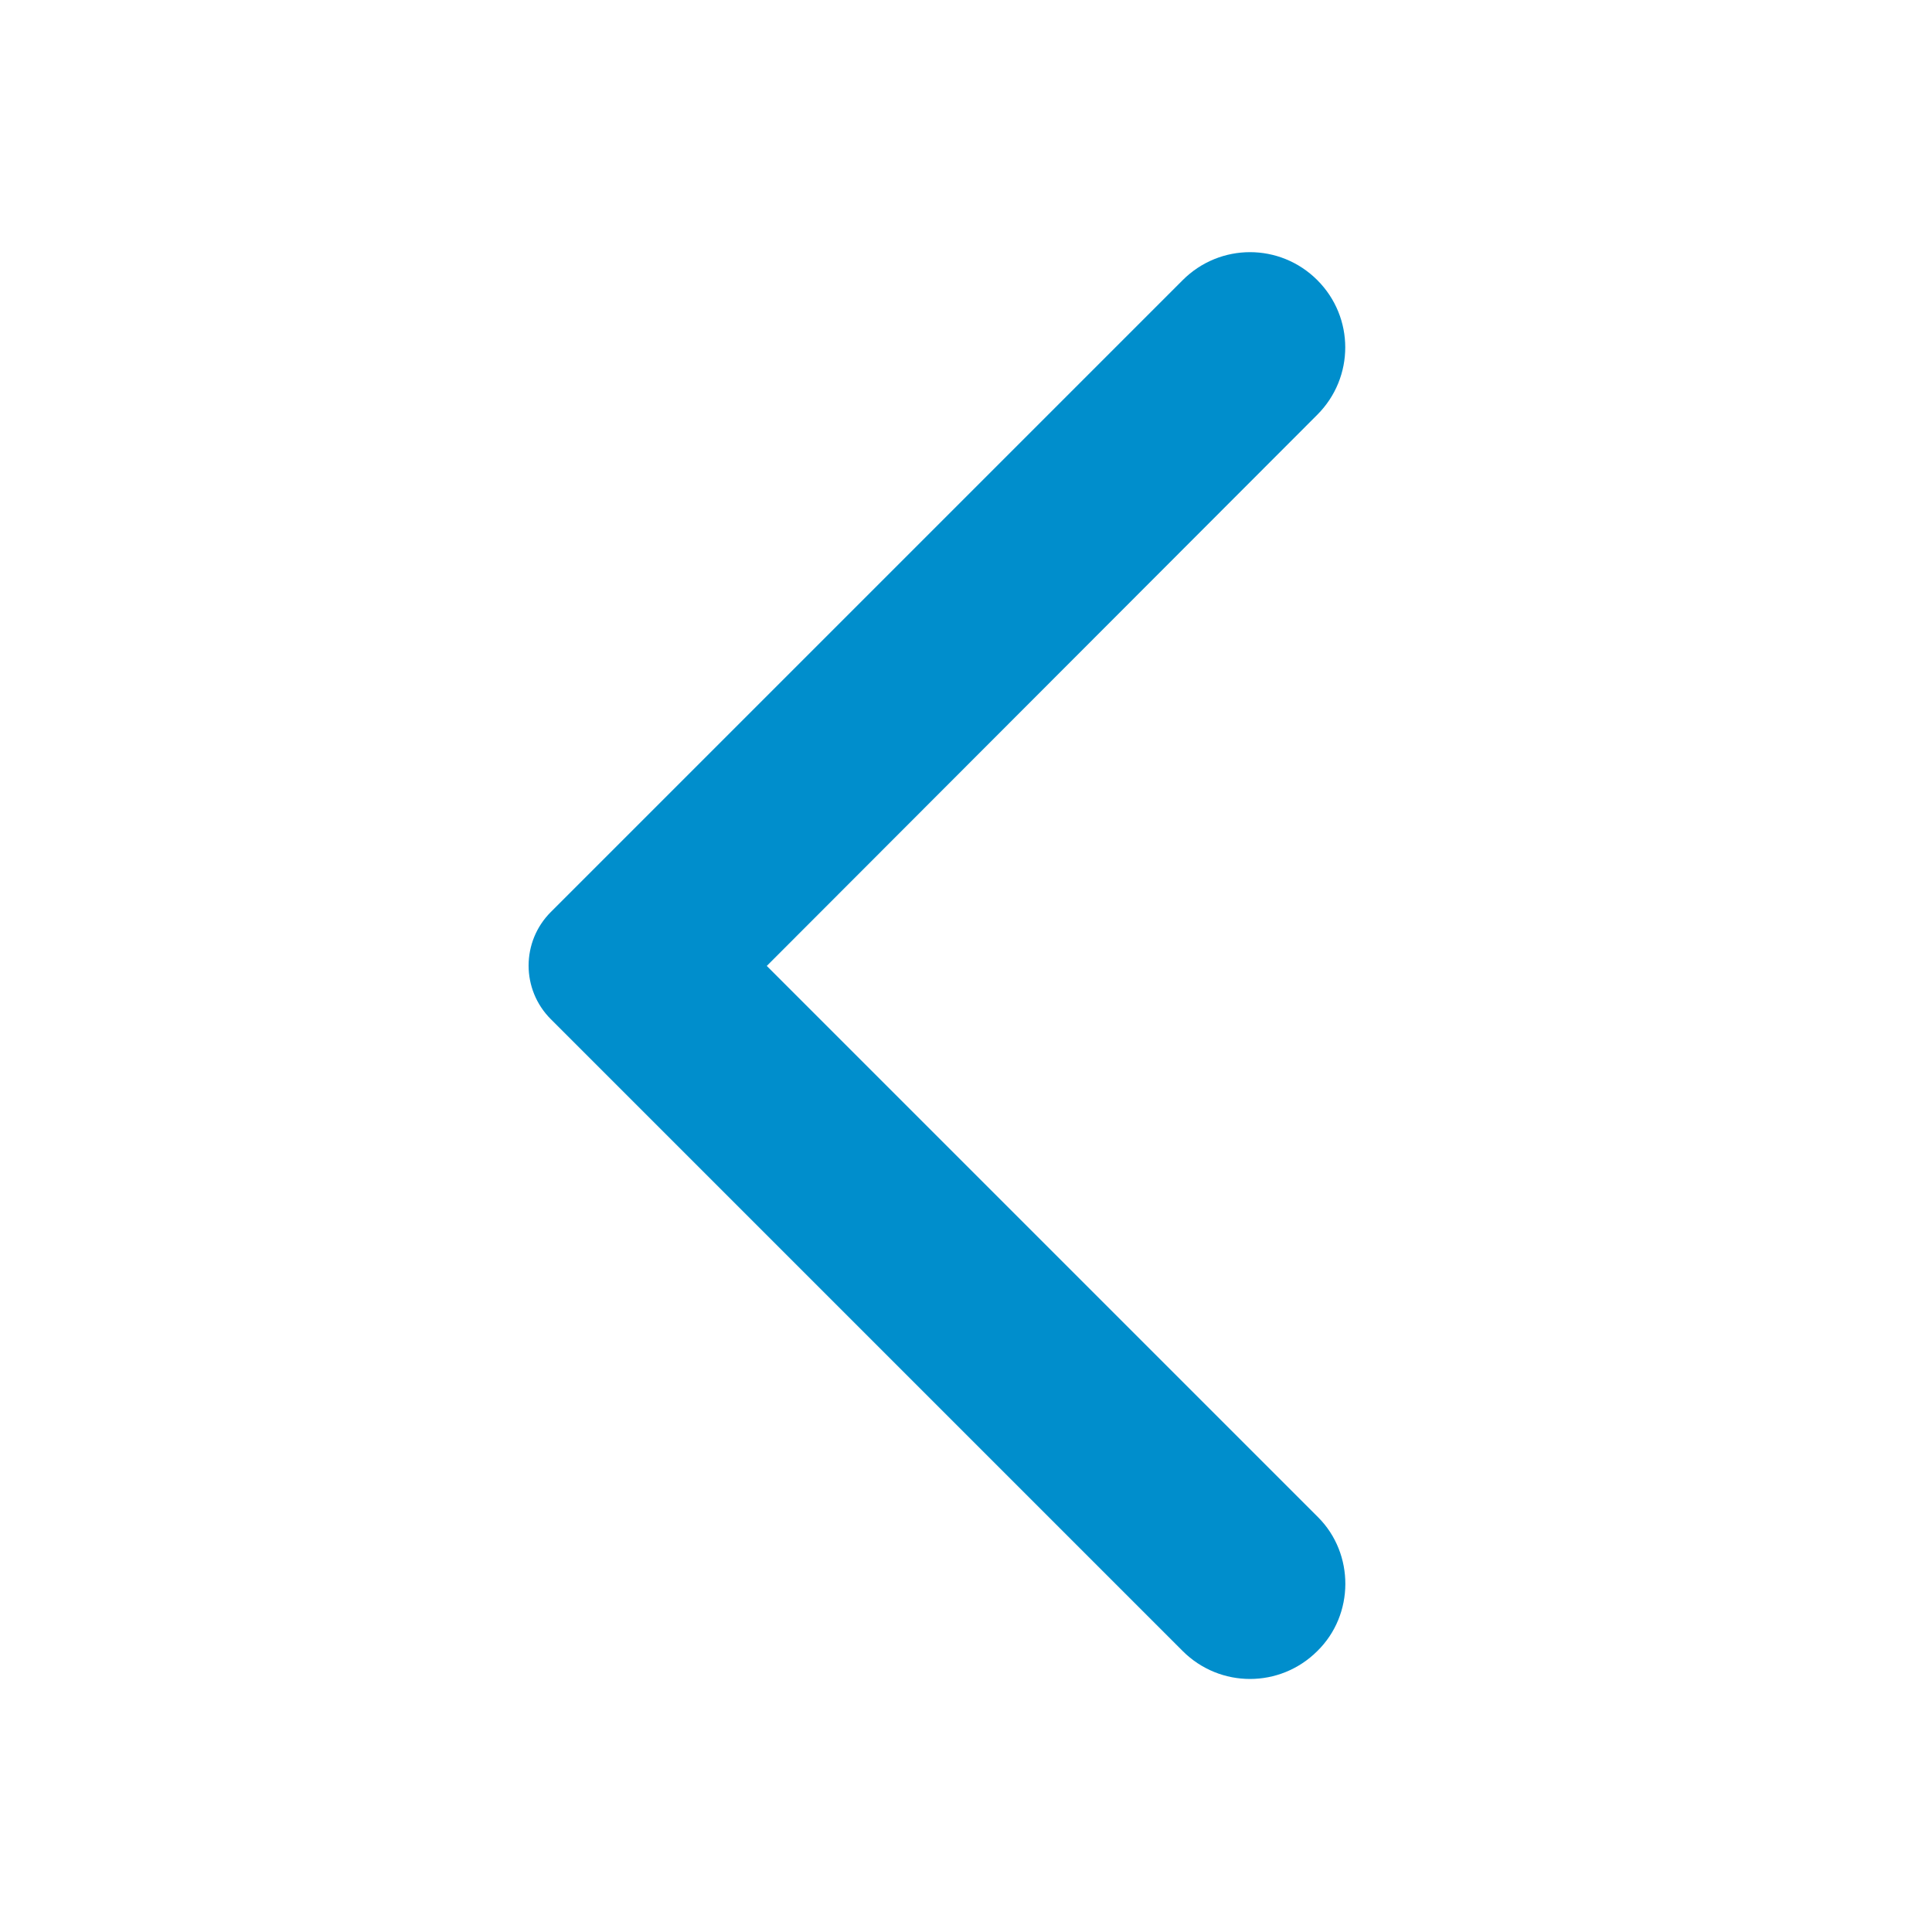 <svg width="26" height="26" viewBox="0 0 26 26" fill="none" xmlns="http://www.w3.org/2000/svg">
<g clip-path="url(#clip0_136_9351)">
<path d="M17.728 22.219C17.226 22.72 16.418 22.72 15.916 22.219L7.413 13.716C7.014 13.317 7.014 12.672 7.413 12.273L15.916 3.77C16.418 3.268 17.226 3.268 17.728 3.77C18.229 4.271 18.229 5.079 17.728 5.581L10.319 12.999L17.738 20.418C18.229 20.909 18.229 21.728 17.728 22.219Z" fill="#008ECC"/>
</g>
<defs>
<clipPath id="clip0_136_9351">
<rect width="24.558" height="24.558" fill="white" transform="matrix(-1 0 0 1 25.279 0.721)"/>
</clipPath>
</defs>
</svg>
